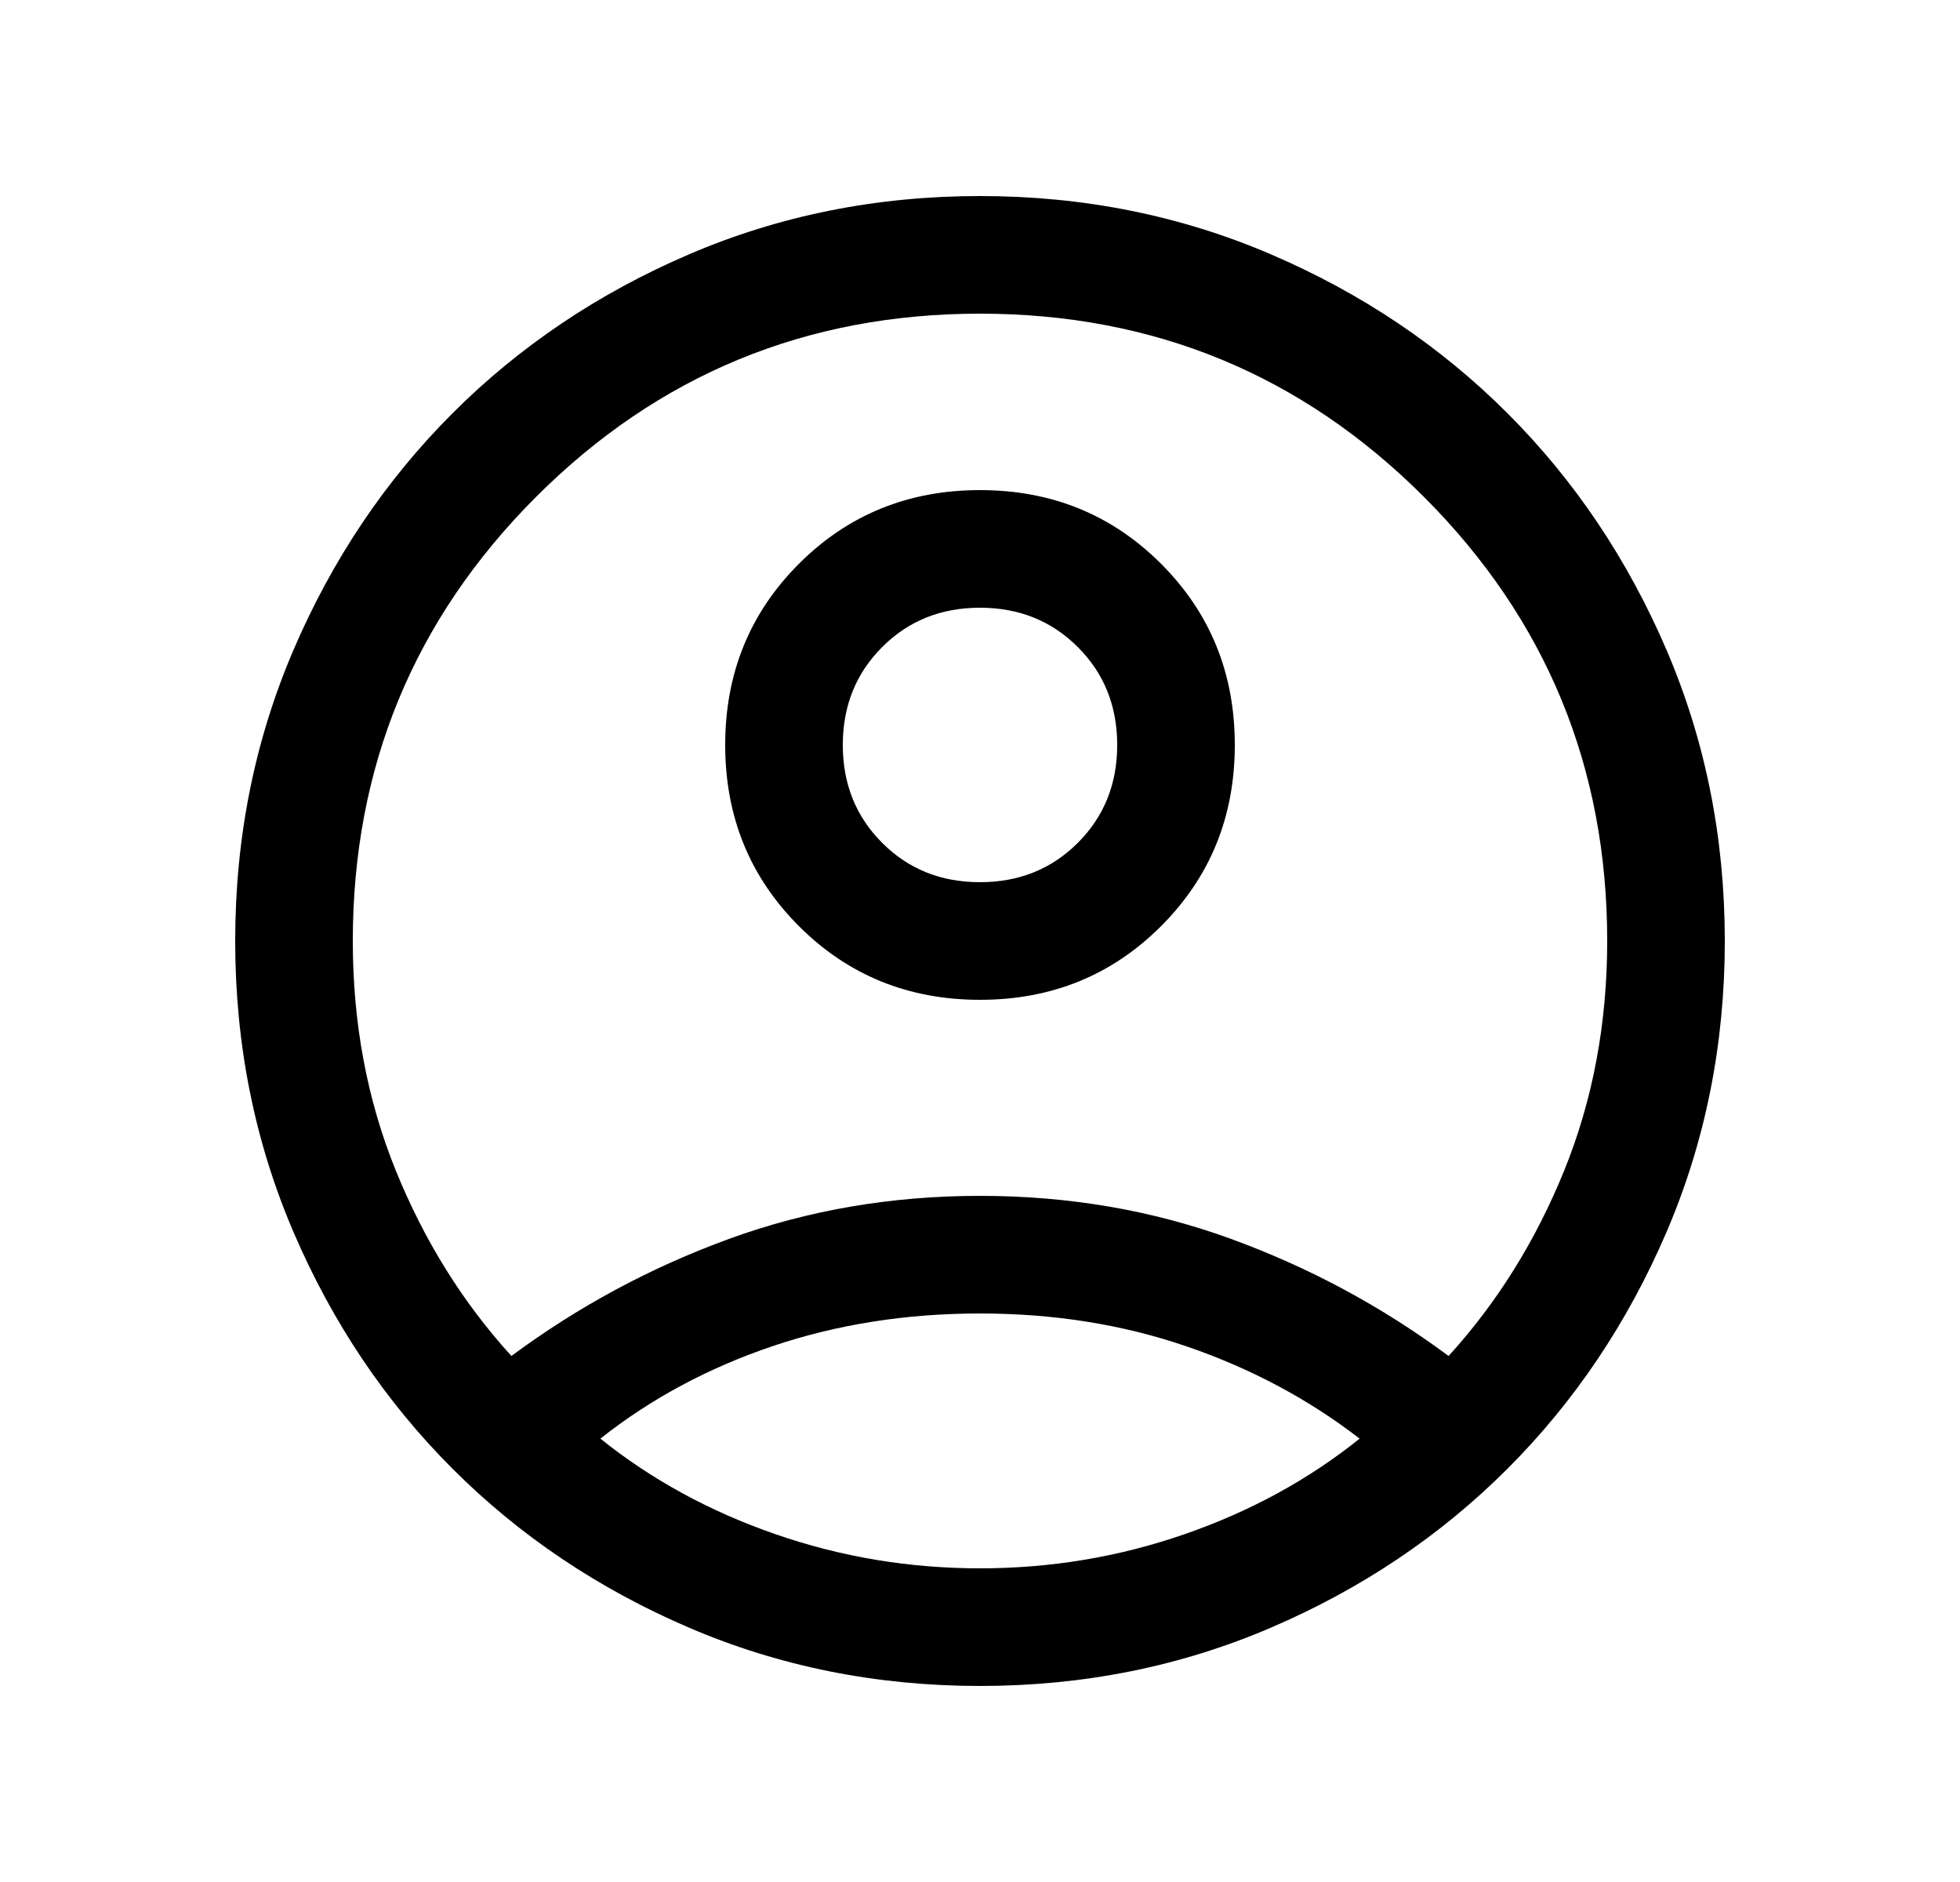 <svg viewBox="0 0 25 24">
    <path
        d="M6.523 17.292C7.373 16.662 8.299 16.163 9.301 15.798C10.303 15.433 11.369 15.25 12.5 15.25C13.631 15.25 14.697 15.433 15.699 15.798C16.701 16.163 17.627 16.662 18.477 17.292C19.099 16.609 19.591 15.818 19.955 14.919C20.318 14.021 20.5 13.047 20.5 12C20.5 9.783 19.721 7.896 18.163 6.337C16.604 4.779 14.717 4 12.5 4C10.283 4 8.396 4.779 6.837 6.337C5.279 7.896 4.5 9.783 4.5 12C4.5 13.047 4.682 14.021 5.045 14.919C5.409 15.818 5.901 16.609 6.523 17.292ZM12.5 12.75C11.587 12.75 10.817 12.437 10.19 11.81C9.563 11.183 9.25 10.413 9.25 9.5C9.25 8.587 9.563 7.817 10.19 7.19C10.817 6.563 11.587 6.25 12.5 6.25C13.413 6.25 14.183 6.563 14.81 7.19C15.437 7.817 15.75 8.587 15.75 9.5C15.75 10.413 15.437 11.183 14.81 11.81C14.183 12.437 13.413 12.75 12.5 12.75ZM12.5 21.5C11.181 21.5 9.943 21.252 8.787 20.756C7.632 20.26 6.626 19.584 5.771 18.729C4.916 17.874 4.24 16.868 3.744 15.713C3.248 14.557 3 13.319 3 12C3 10.681 3.248 9.443 3.744 8.287C4.24 7.132 4.916 6.126 5.771 5.271C6.626 4.416 7.632 3.74 8.787 3.244C9.943 2.748 11.181 2.5 12.5 2.5C13.819 2.5 15.057 2.748 16.212 3.244C17.368 3.74 18.374 4.416 19.229 5.271C20.084 6.126 20.76 7.132 21.256 8.287C21.752 9.443 22 10.681 22 12C22 13.319 21.752 14.557 21.256 15.713C20.76 16.868 20.084 17.874 19.229 18.729C18.374 19.584 17.368 20.26 16.212 20.756C15.057 21.252 13.819 21.5 12.5 21.5ZM12.5 20C13.402 20 14.273 19.855 15.111 19.564C15.948 19.274 16.692 18.868 17.342 18.346C16.692 17.844 15.958 17.452 15.139 17.171C14.321 16.89 13.441 16.75 12.5 16.75C11.559 16.75 10.678 16.889 9.856 17.166C9.034 17.444 8.301 17.837 7.658 18.346C8.308 18.868 9.052 19.274 9.889 19.564C10.727 19.855 11.597 20 12.5 20ZM12.5 11.25C12.997 11.25 13.413 11.083 13.748 10.748C14.083 10.413 14.25 9.997 14.25 9.5C14.25 9.003 14.083 8.587 13.748 8.252C13.413 7.917 12.997 7.75 12.5 7.75C12.002 7.75 11.586 7.917 11.252 8.252C10.917 8.587 10.75 9.003 10.75 9.5C10.75 9.997 10.917 10.413 11.252 10.748C11.586 11.083 12.002 11.25 12.5 11.25Z" />

</svg>
